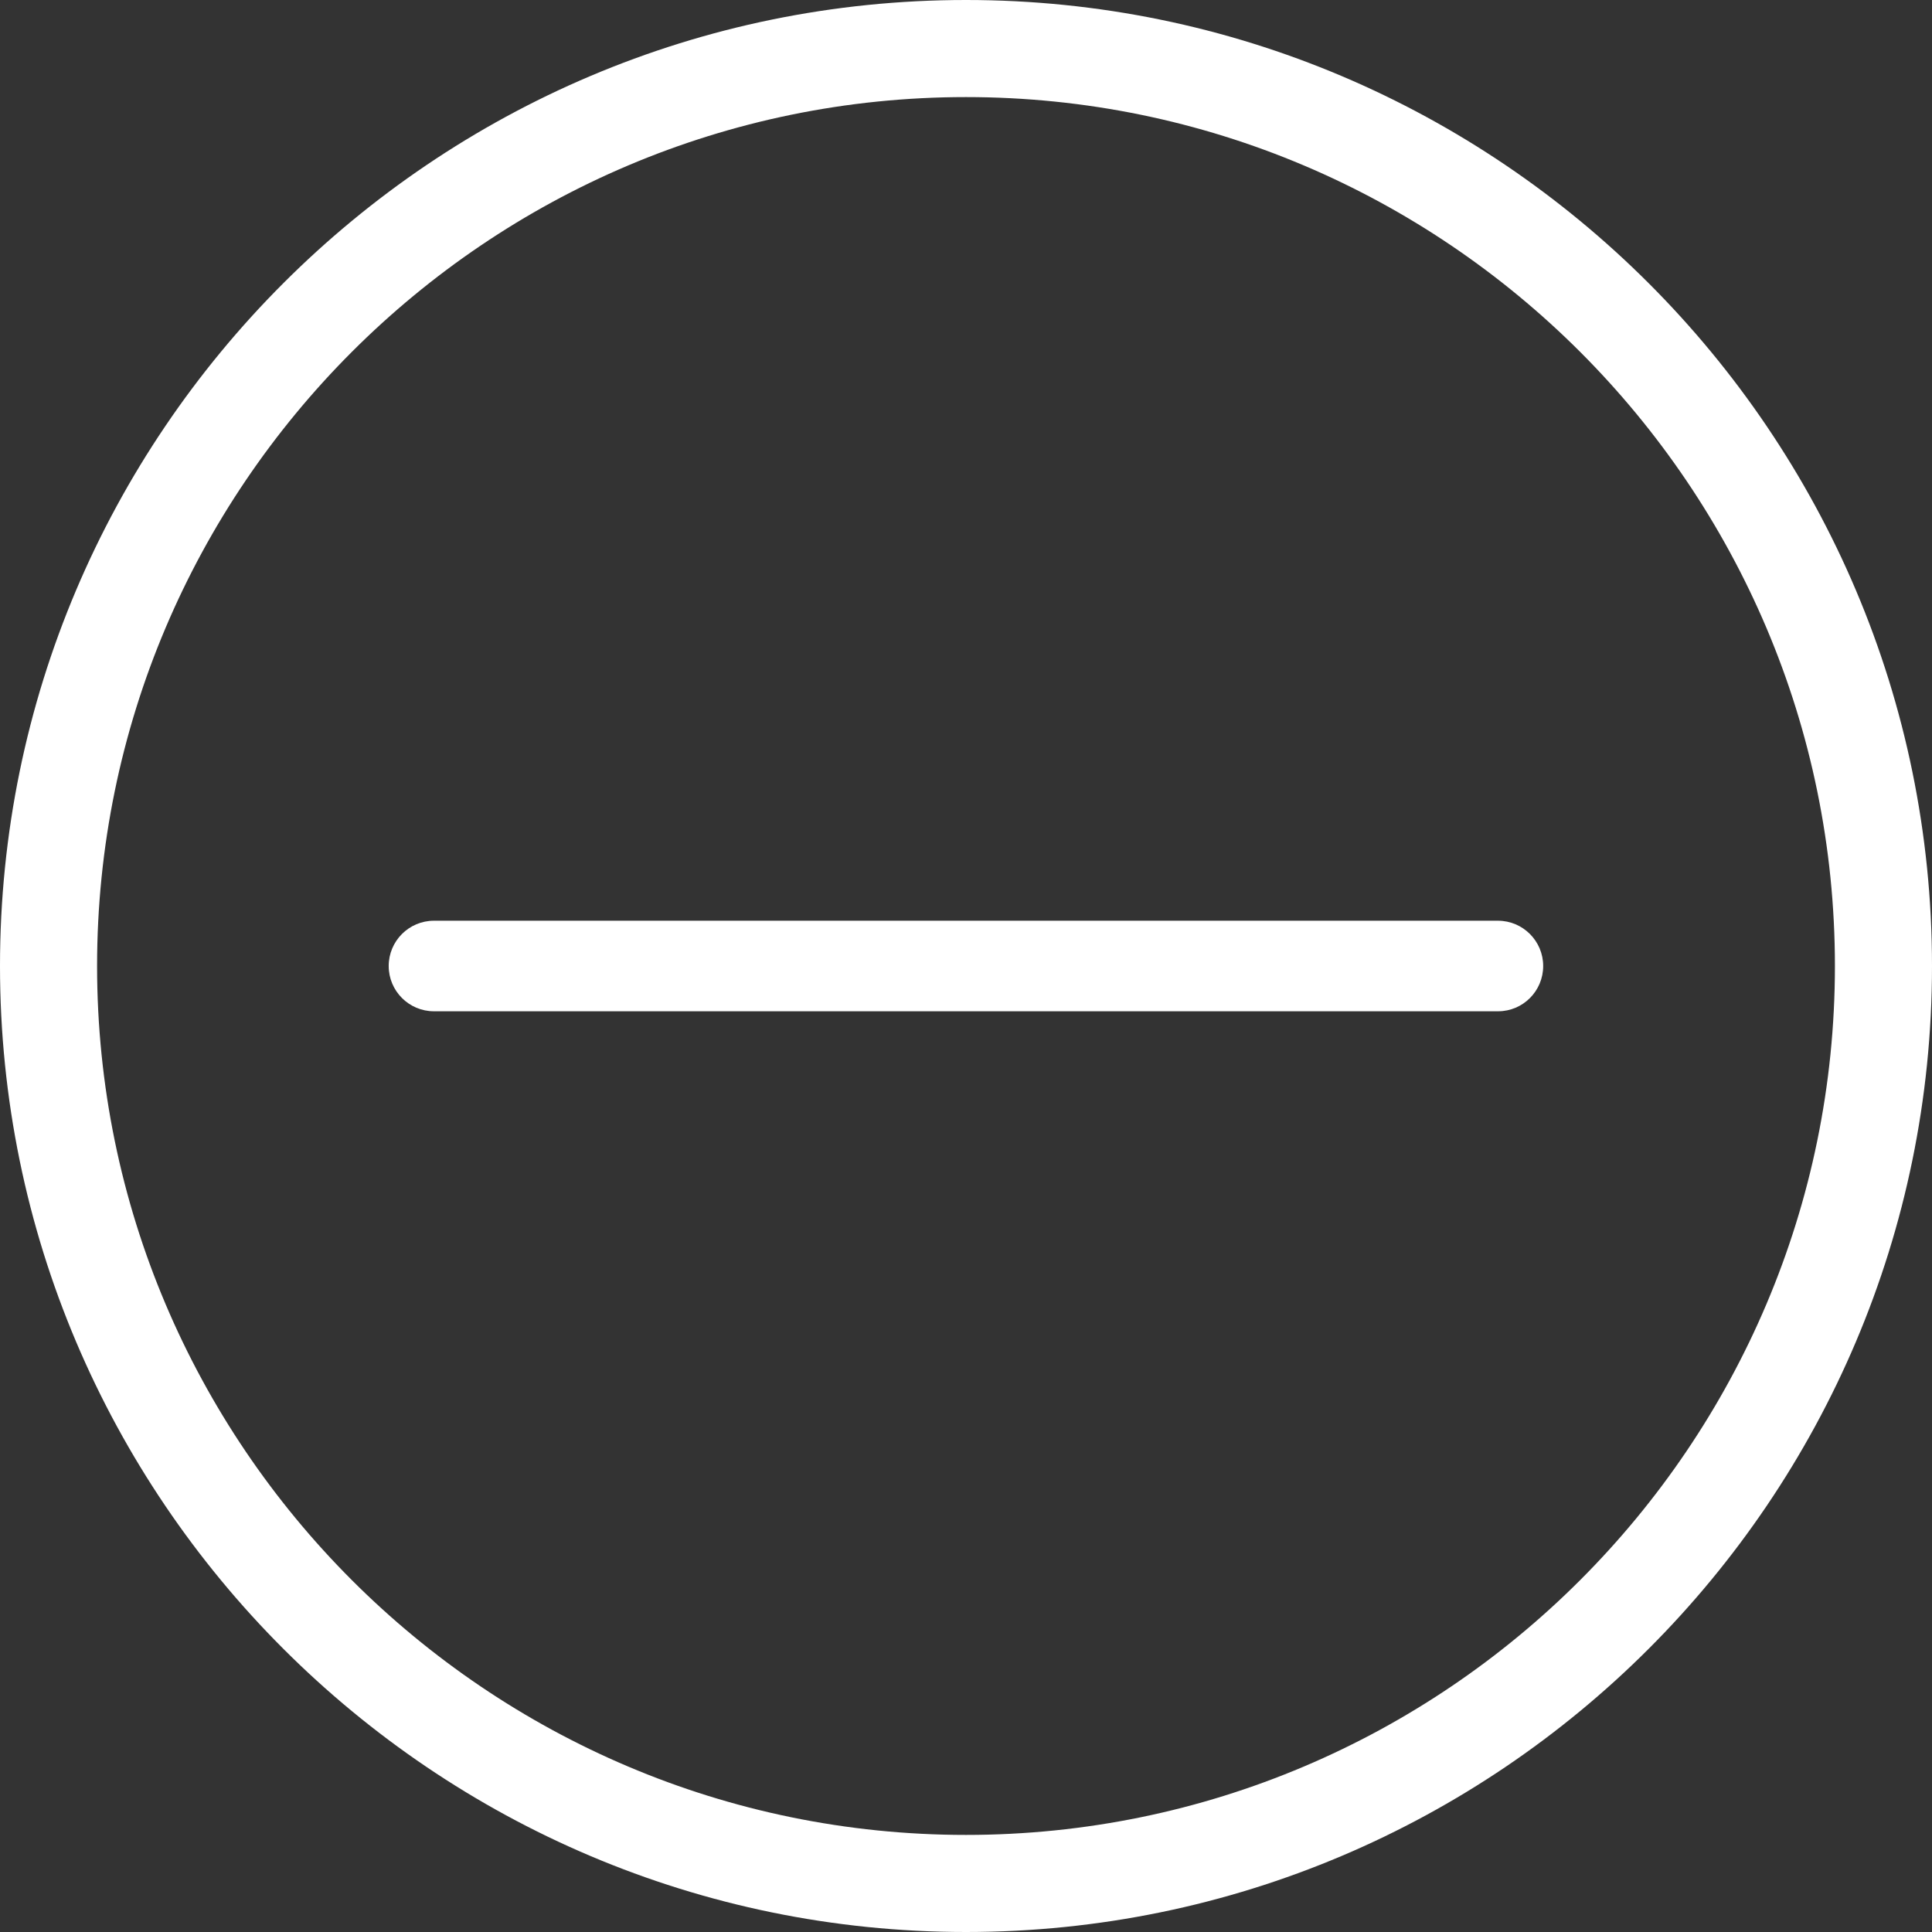 <svg version="1.2" baseProfile="tiny" viewBox="0 0 16.0 16.0" xmlns:xlink="http://www.w3.org/1999/xlink" xmlns="http://www.w3.org/2000/svg">
<rect x="0" y="0" width="16.0" height="16.0" fill="#333333" stroke="none"/>
<path style="fill:#ffffff;" d="M12.406 8.375H3.594C3.387 8.375 3.219 8.207 3.219 8C3.219 7.793 3.387 7.625 3.594 7.625H12.405C12.612 7.625 12.78 7.793 12.78 8C12.78 8.207 12.613 8.375 12.406 8.375Z M8 0C3.589 0 0 3.589 0 8C0 12.411 3.589 16 8 16C12.411 16 16 12.411 16 8C16 3.589 12.411 0 8 0ZM8 15.196C4.032 15.196 0.804 11.968 0.804 8C0.804 4.032 4.032 0.804 8 0.804C11.968 0.804 15.196 4.032 15.196 8C15.196 11.968 11.968 15.196 8 15.196Z"/>
</svg>
